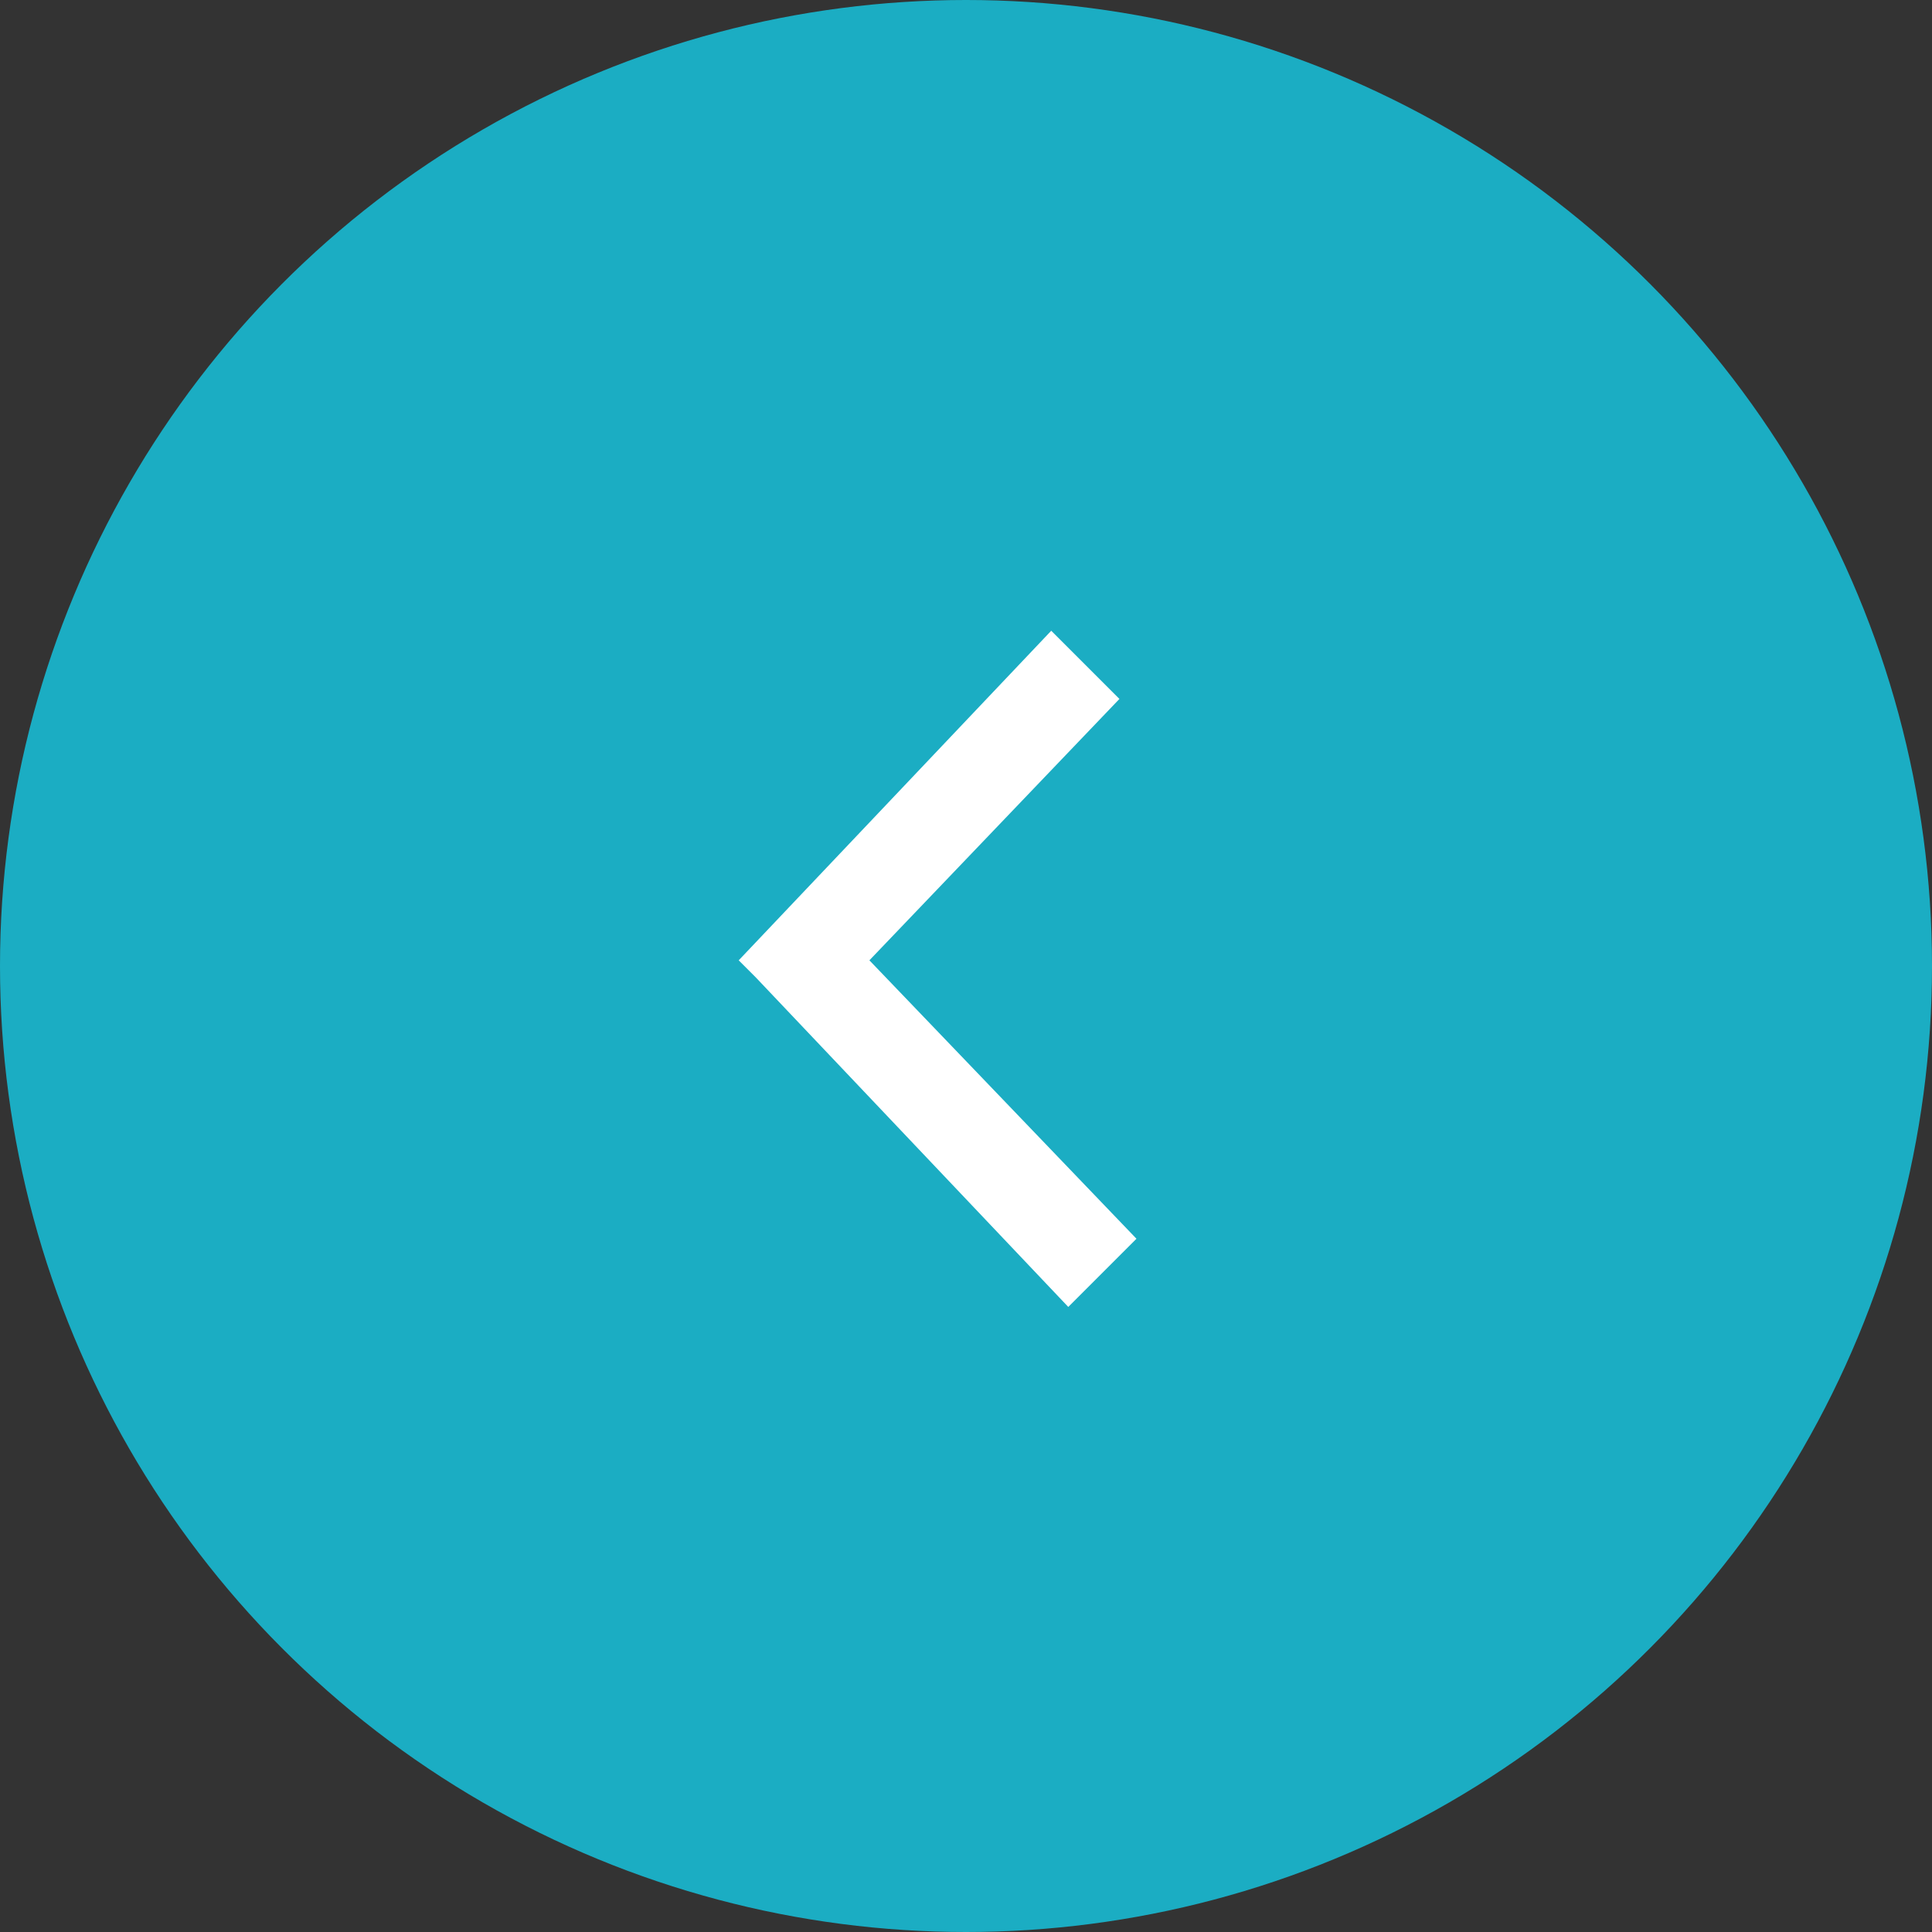 <?xml version="1.0" encoding="utf-8"?>
<!-- Generator: Adobe Illustrator 19.0.0, SVG Export Plug-In . SVG Version: 6.00 Build 0)  -->
<svg version="1.1" id="Layer_1" xmlns="http://www.w3.org/2000/svg" xmlns:xlink="http://www.w3.org/1999/xlink" x="0px" y="0px"
	 width="34px" height="34px" viewBox="-288 380 34 34" style="enable-background:new -288 380 34 34;" xml:space="preserve">
<rect x="-288" y="380" width="34" height="34" fill="#333333" stroke="none"/>
<g>
	<circle style="fill:#1BADC3;" cx="-271" cy="397" r="17"/>
	<path style="fill:#FFFFFF;" d="M-268,401.8l-1.2,1.2l-5.5-5.8l0,0l-0.3-0.3l5.5-5.8l1.2,1.2l-4.4,4.6L-268,401.8z"/>
</g>
</svg>

